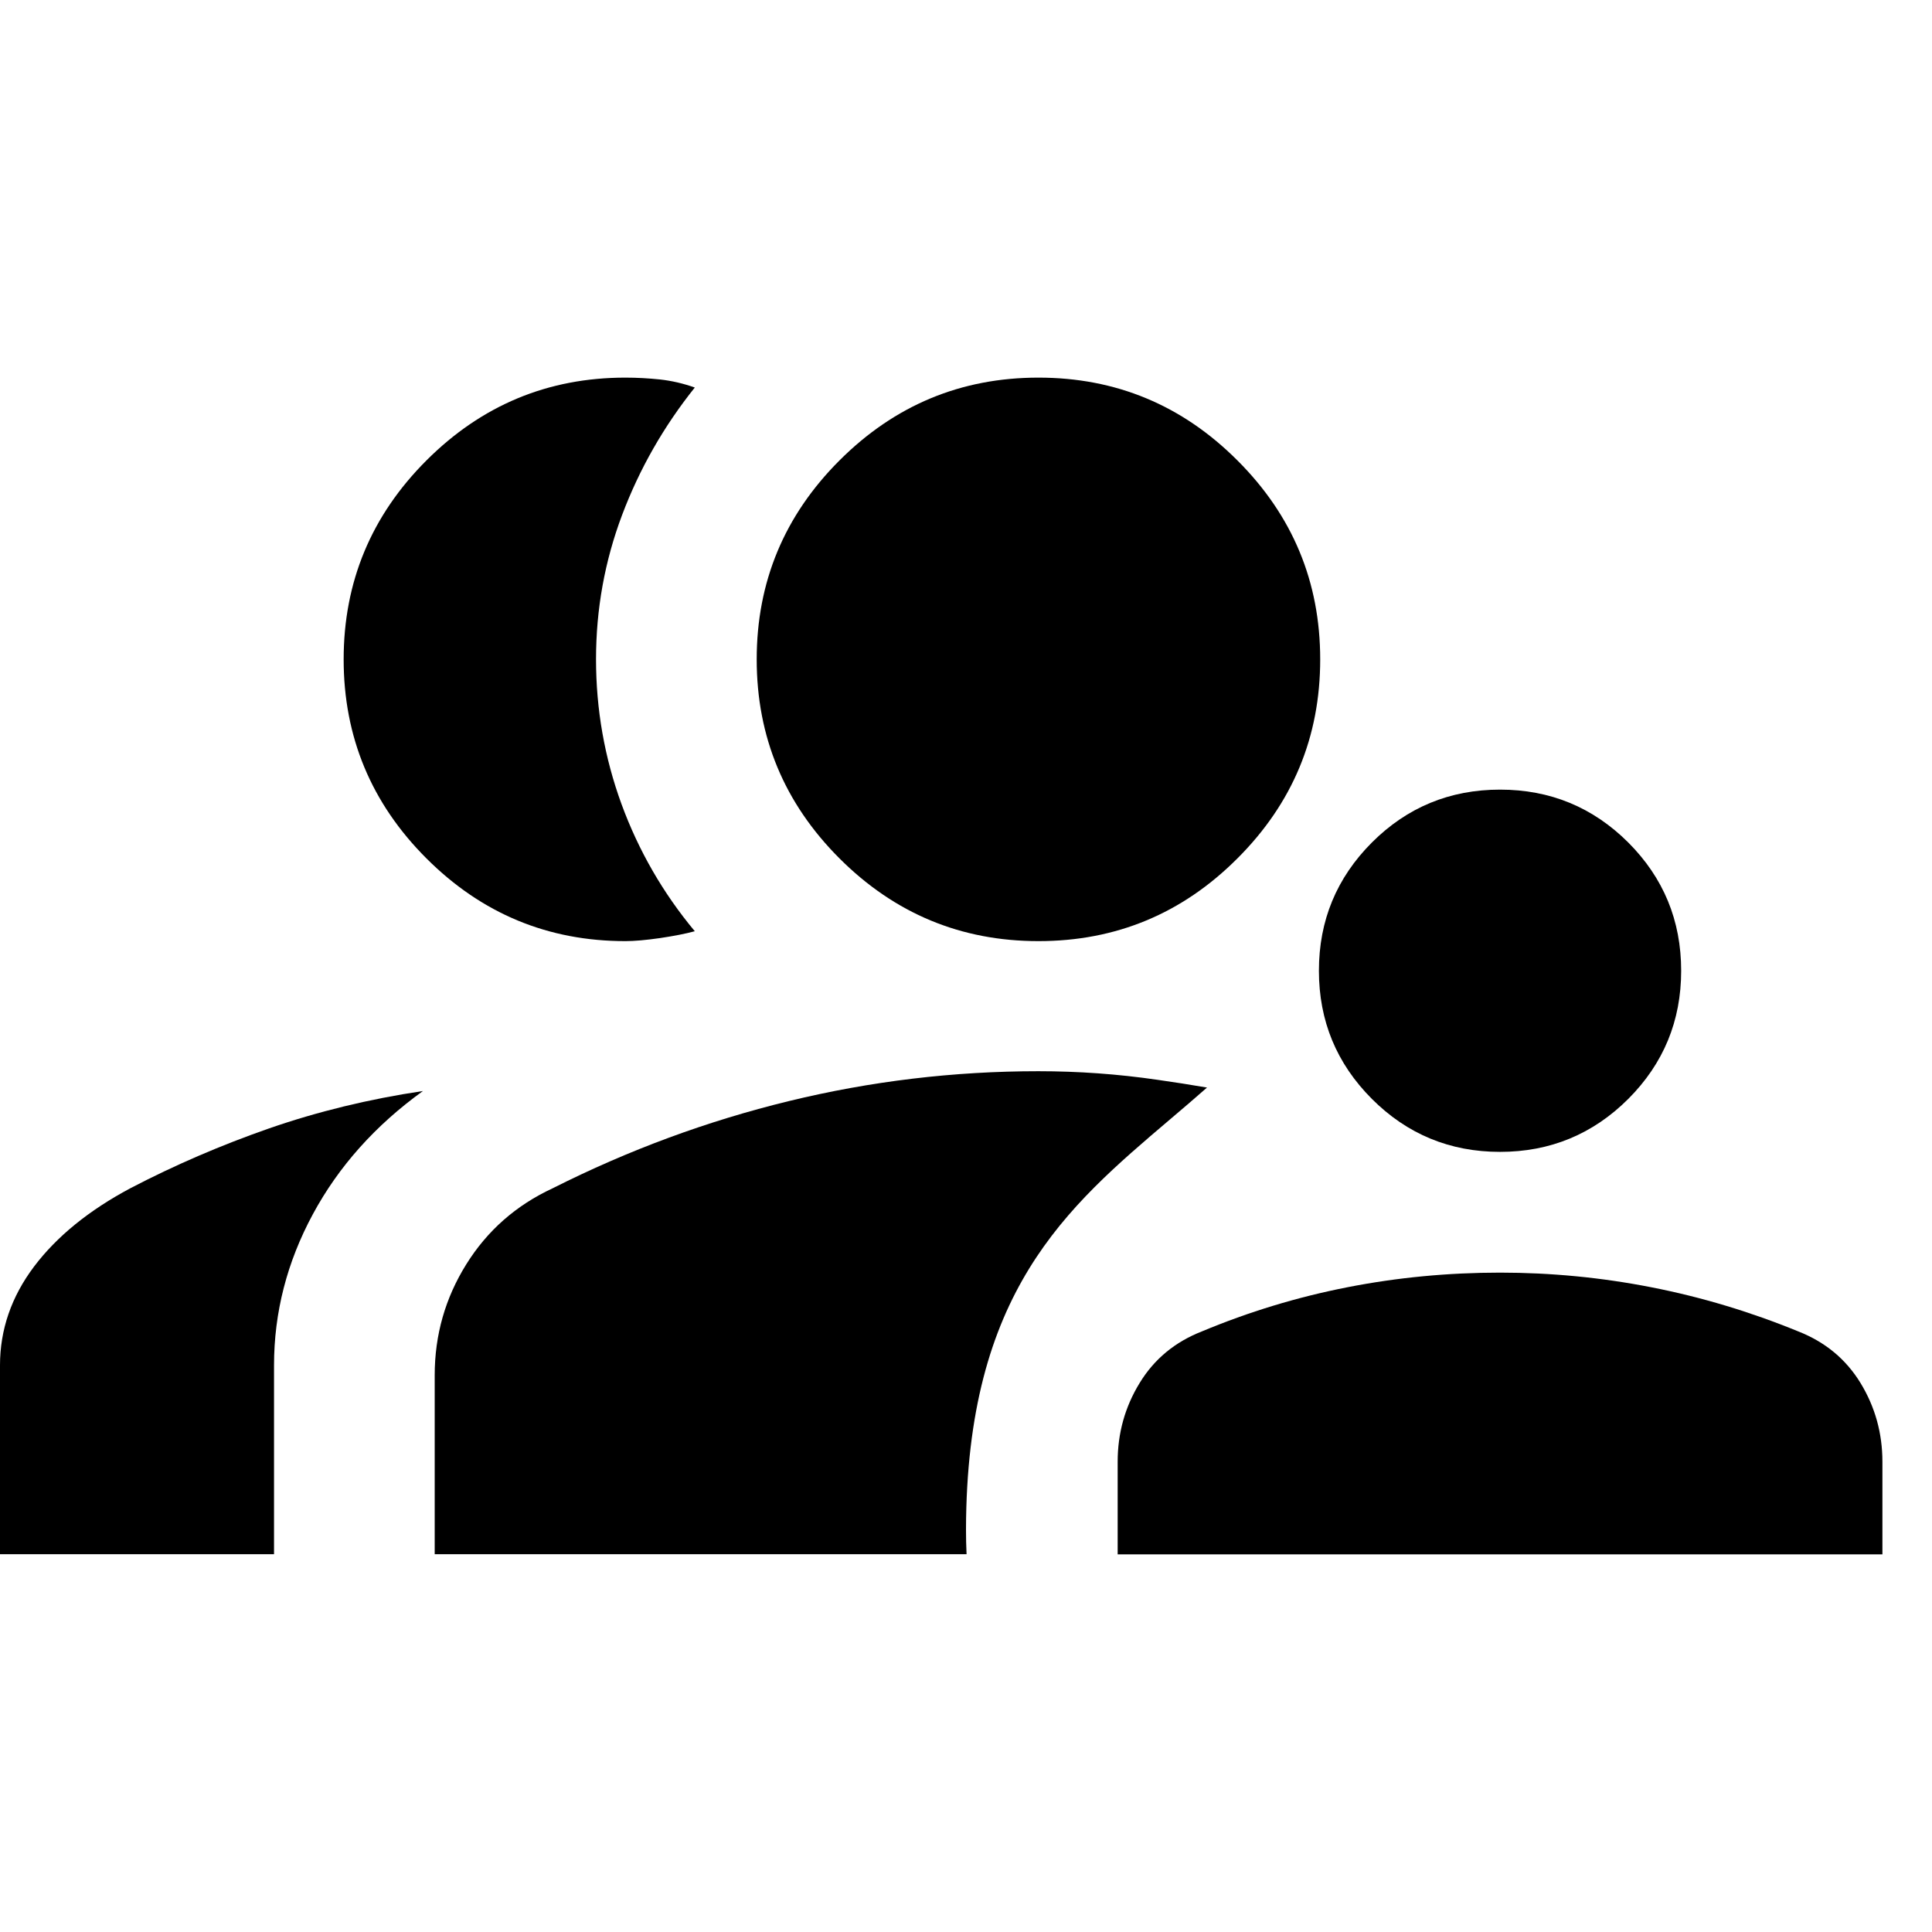 <svg width="24" height="24" viewBox="0 0 24 24"  xmlns="http://www.w3.org/2000/svg">
<path d="M4.269 8.191C4.269 9.154 4.612 9.978 5.297 10.663C5.983 11.349 6.807 11.691 7.769 11.691C7.882 11.691 8.026 11.678 8.2 11.653C8.374 11.627 8.518 11.599 8.631 11.568C8.236 11.094 7.933 10.568 7.721 9.99C7.51 9.413 7.404 8.812 7.404 8.19C7.404 7.568 7.512 6.97 7.728 6.397C7.944 5.824 8.245 5.297 8.631 4.814C8.487 4.763 8.344 4.73 8.2 4.714C8.056 4.699 7.913 4.691 7.769 4.691C6.807 4.691 5.983 5.034 5.297 5.72C4.612 6.405 4.269 7.229 4.269 8.191Z" />
<path d="M3.404 19.307V16.961C3.404 16.304 3.565 15.679 3.886 15.084C4.207 14.489 4.663 13.979 5.254 13.553C4.583 13.653 3.947 13.808 3.344 14.017C2.742 14.227 2.167 14.475 1.619 14.761C1.103 15.036 0.704 15.361 0.422 15.735C0.141 16.109 0 16.518 0 16.961V19.307H3.404Z" />
<path d="M17.042 13.651C17.48 14.089 18.011 14.309 18.634 14.309C19.257 14.309 19.788 14.089 20.227 13.651C20.665 13.212 20.884 12.682 20.884 12.059C20.884 11.435 20.665 10.905 20.227 10.466C19.788 10.028 19.257 9.809 18.634 9.809C18.011 9.809 17.48 10.028 17.042 10.466C16.604 10.905 16.384 11.435 16.384 12.059C16.384 12.682 16.604 13.212 17.042 13.651Z" />
<path d="M13.884 18.159V19.309H23.384V18.159C23.384 17.803 23.293 17.477 23.112 17.18C22.93 16.883 22.672 16.67 22.338 16.539C21.745 16.296 21.137 16.113 20.514 15.991C19.892 15.869 19.265 15.809 18.634 15.809C17.991 15.809 17.358 15.869 16.736 15.991C16.114 16.113 15.512 16.296 14.931 16.539C14.596 16.67 14.338 16.883 14.157 17.18C13.975 17.477 13.884 17.803 13.884 18.159Z" />
<path d="M10.428 10.663C11.114 11.349 11.938 11.691 12.9 11.691C13.863 11.691 14.687 11.349 15.372 10.663C16.058 9.978 16.4 9.154 16.4 8.191C16.4 7.229 16.058 6.405 15.372 5.72C14.687 5.034 13.863 4.691 12.9 4.691C11.938 4.691 11.114 5.034 10.428 5.72C9.743 6.405 9.4 7.229 9.4 8.191C9.4 9.154 9.743 9.978 10.428 10.663Z" />
<path d="M5.4 17.084V19.307H12.007C12.002 19.205 12 19.103 12 19C12.006 16.053 13.239 15.006 14.535 13.905C14.688 13.775 14.842 13.644 14.994 13.51C14.79 13.475 14.585 13.443 14.381 13.414C13.887 13.342 13.394 13.307 12.9 13.307C11.847 13.307 10.814 13.431 9.8 13.678C8.786 13.925 7.808 14.286 6.866 14.761C6.411 14.972 6.053 15.287 5.792 15.706C5.531 16.125 5.4 16.584 5.4 17.084Z" />
</svg>
